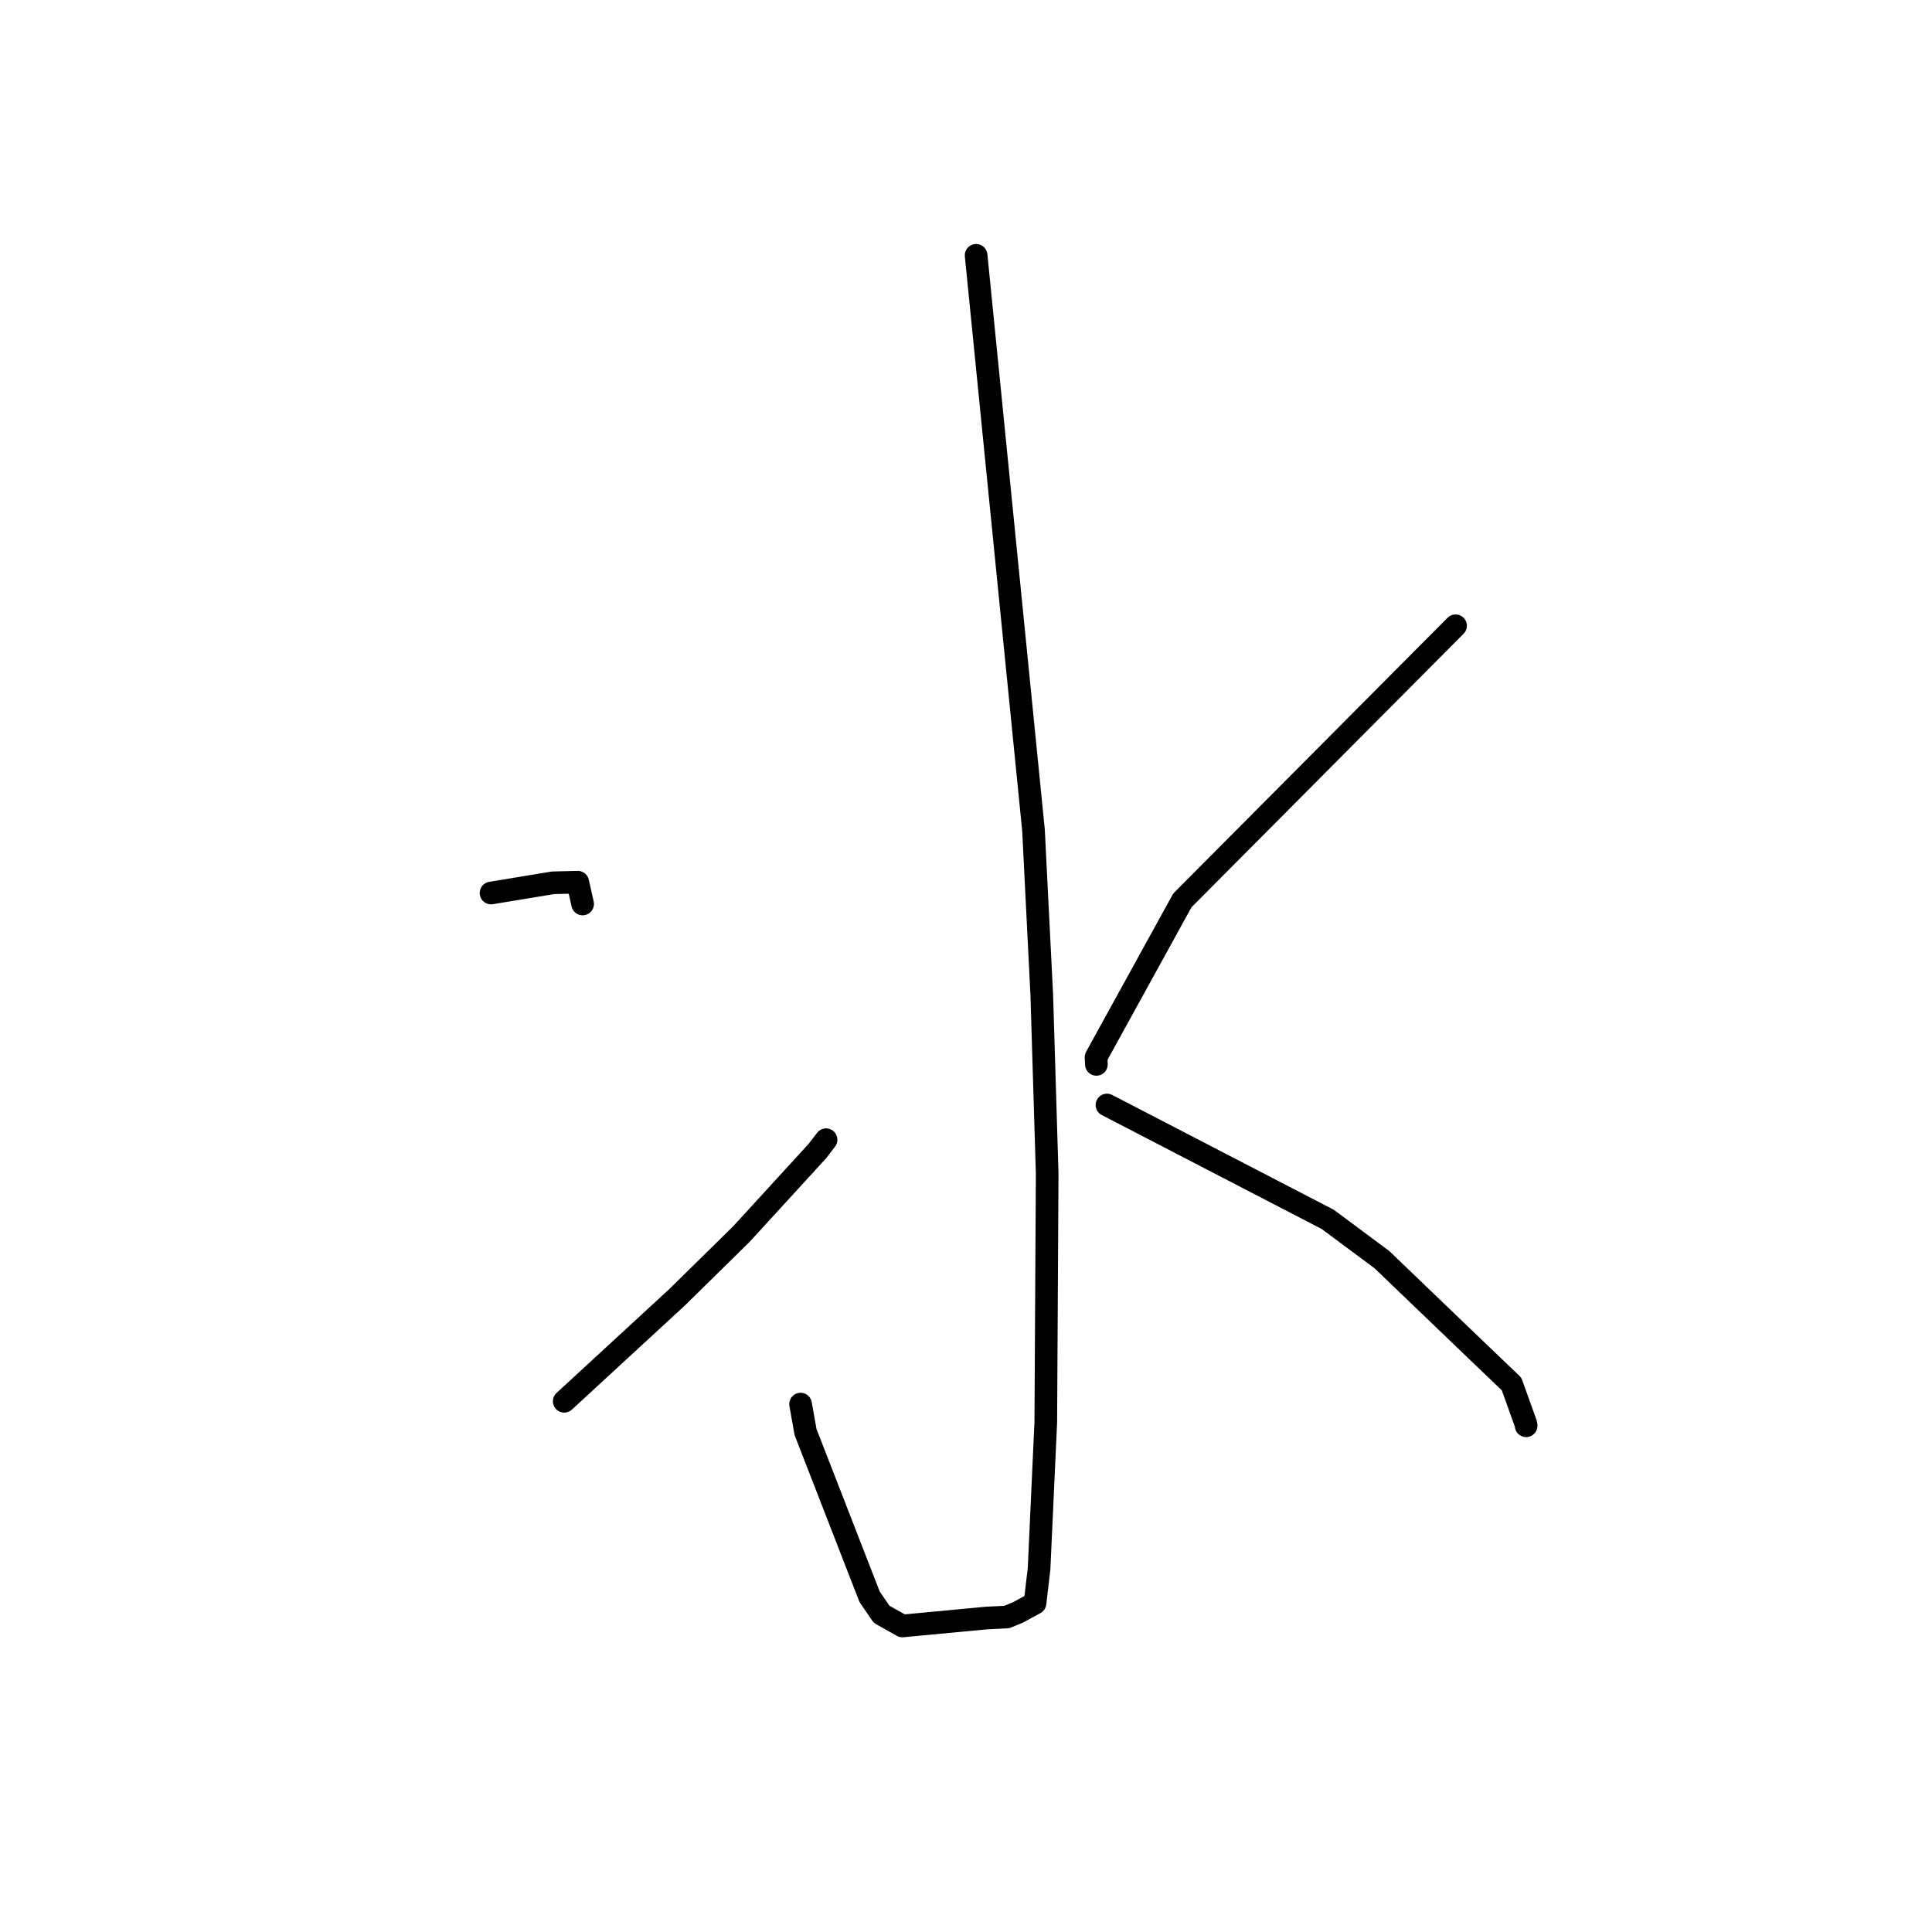 <?xml version="1.0" standalone="no"?>
    <svg width="256" height="256" xmlns="http://www.w3.org/2000/svg" version="1.1">
    <polyline stroke="black" stroke-width="3" stroke-linecap="round" fill="transparent" stroke-linejoin="round" points="129.341 33.835 133.142 71.92 136.944 110.006 138.042 131.87 138.757 155.511 138.573 188.441 137.682 207.866 137.145 212.428 134.86 213.667 133.403 214.263 130.684 214.4 119.565 215.449 116.816 213.901 115.227 211.583 106.737 189.744 106.079 186.047 " />
        <polyline stroke="black" stroke-width="3" stroke-linecap="round" fill="transparent" stroke-linejoin="round" points="65.064 118.33 69.157 117.654 73.25 116.977 76.557 116.896 77.098 119.319 77.201 119.782 " />
        <polyline stroke="black" stroke-width="3" stroke-linecap="round" fill="transparent" stroke-linejoin="round" points="74.762 185.677 82.235 178.791 89.709 171.905 98.235 163.526 108.325 152.501 109.458 151.018 " />
        <polyline stroke="black" stroke-width="3" stroke-linecap="round" fill="transparent" stroke-linejoin="round" points="192.87 82.919 174.769 101.114 156.668 119.309 145.232 140.083 145.278 141.036 " />
        <polyline stroke="black" stroke-width="3" stroke-linecap="round" fill="transparent" stroke-linejoin="round" points="146.679 146.416 161.307 153.996 175.935 161.576 183.109 166.908 195.649 178.945 200.293 183.389 202.189 188.677 202.22 188.925 " />
        </svg>